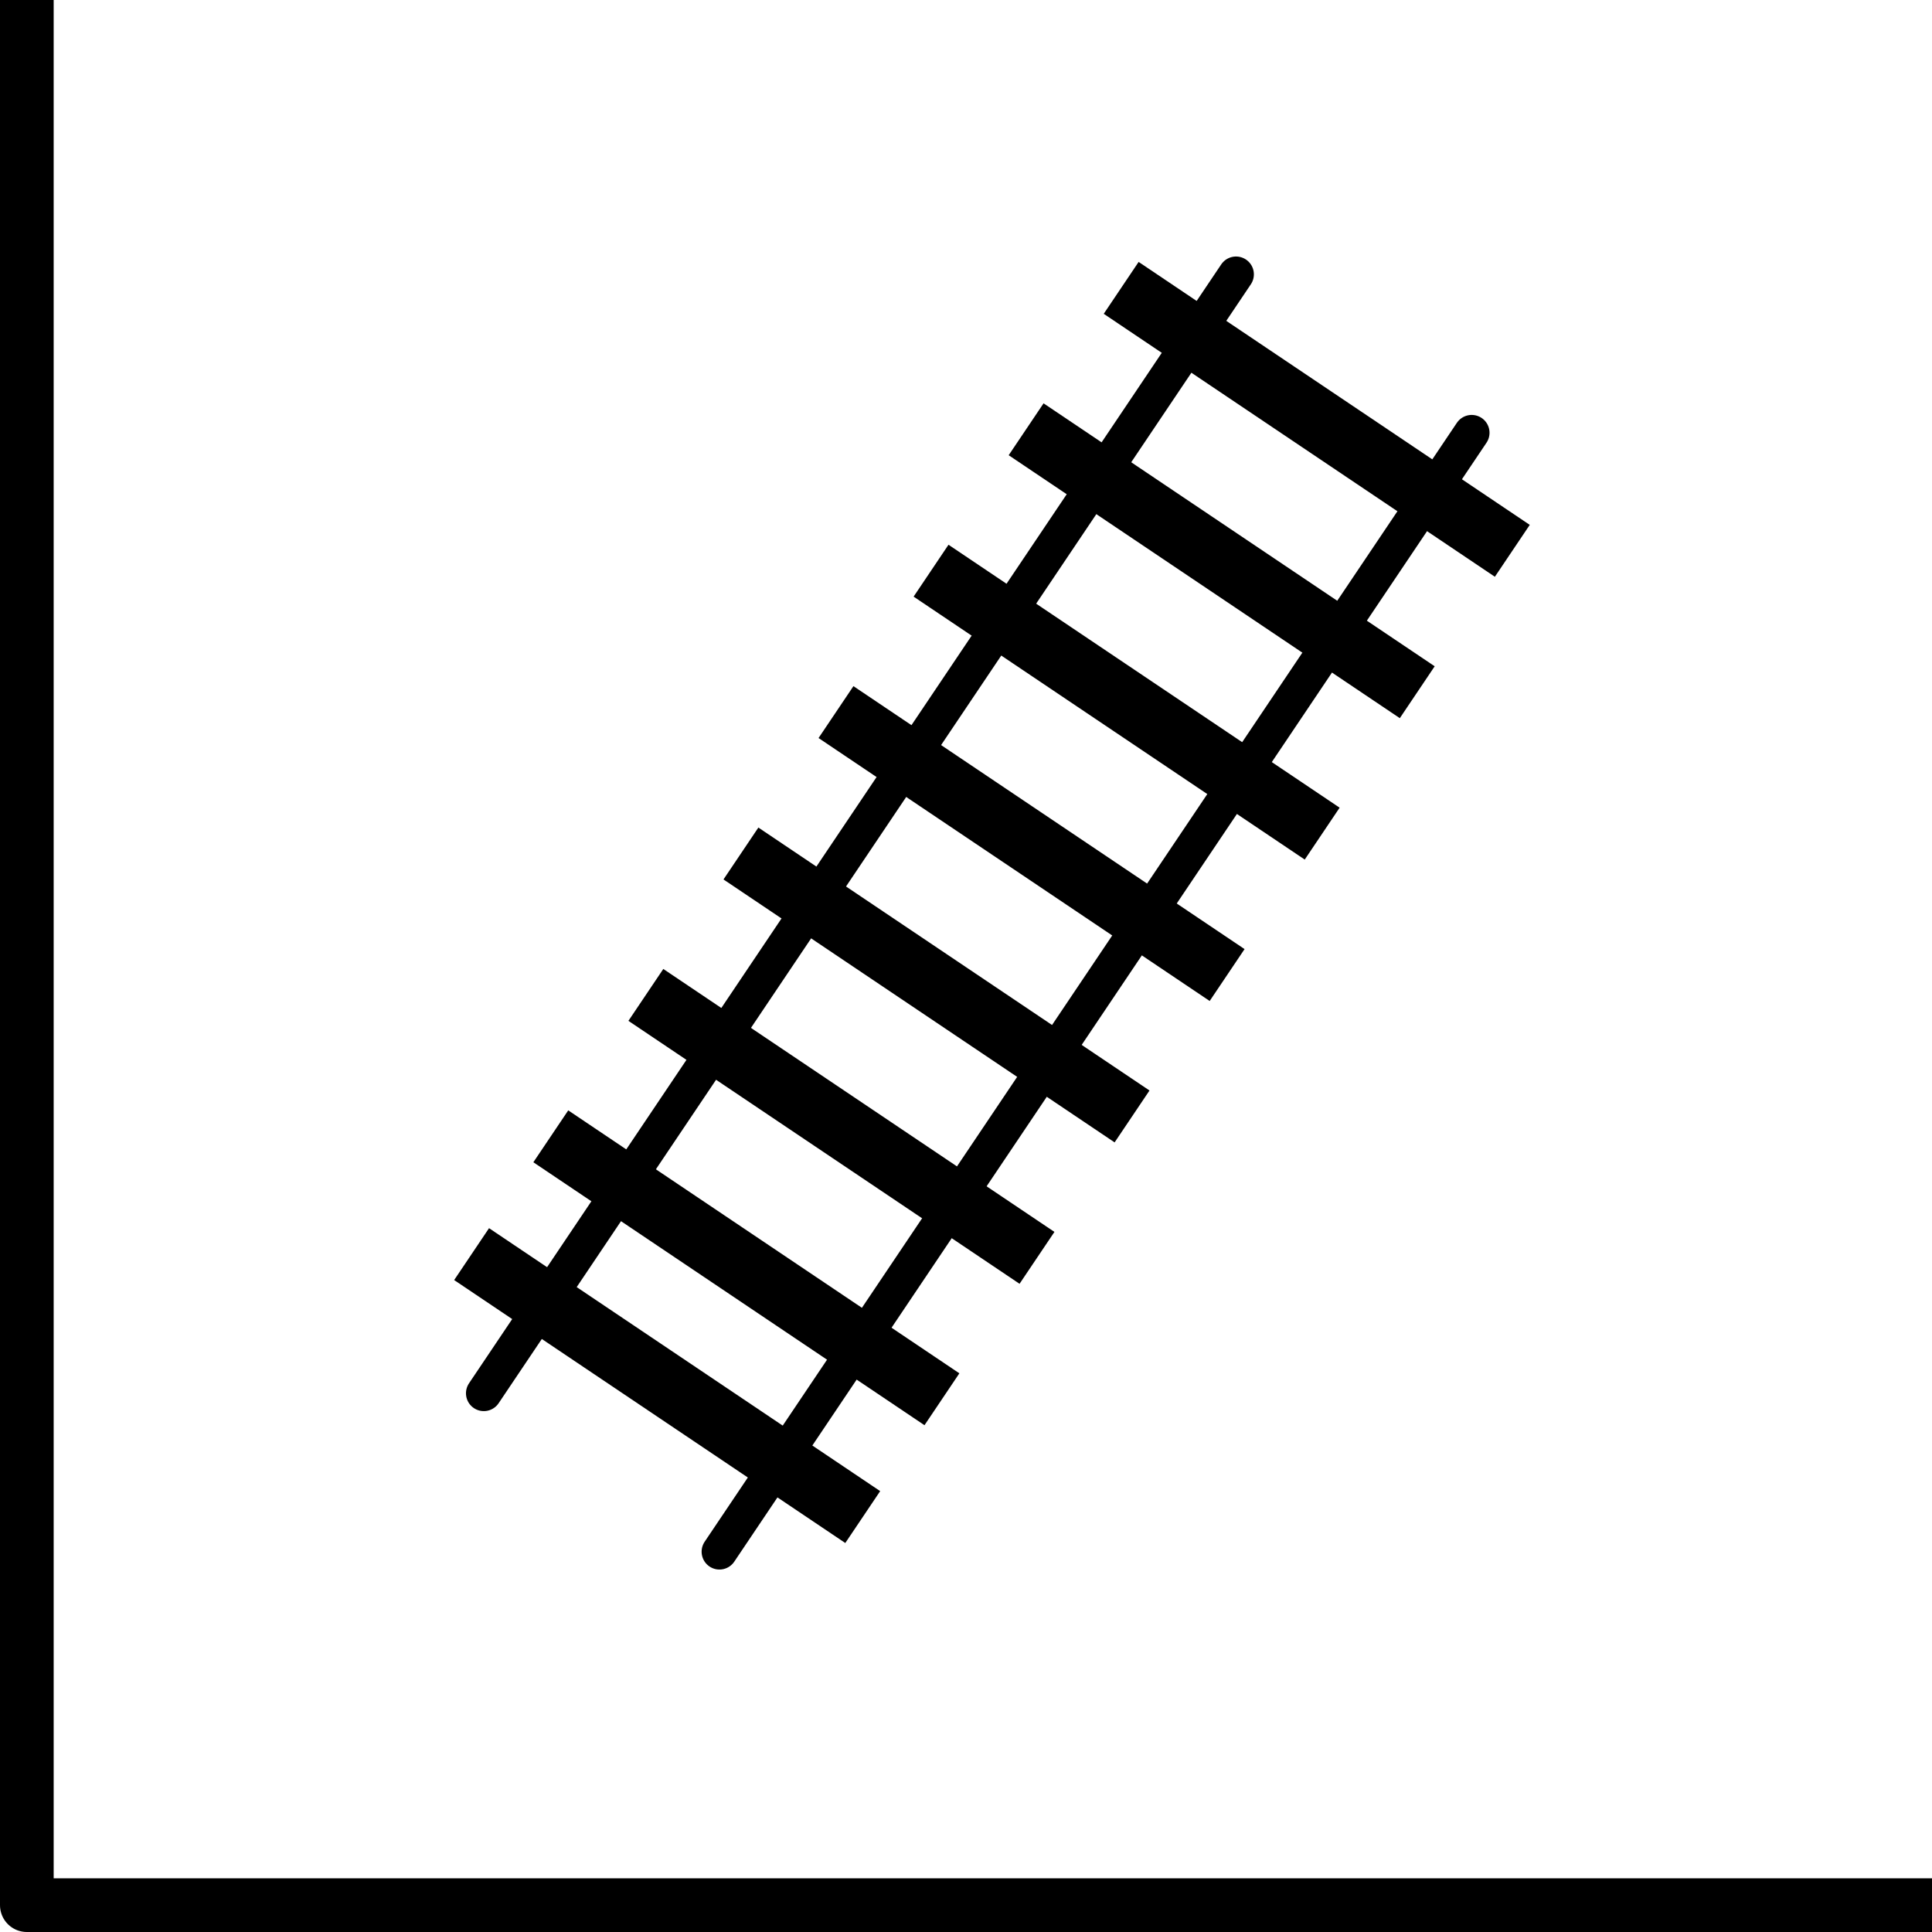 <?xml version="1.0" encoding="UTF-8" standalone="no"?>
<!-- Created with Inkscape (http://www.inkscape.org/) -->

<svg
   xmlns:dc="http://purl.org/dc/elements/1.1/"
   xmlns:cc="http://creativecommons.org/ns#"
   xmlns:rdf="http://www.w3.org/1999/02/22-rdf-syntax-ns#"
   xmlns:svg="http://www.w3.org/2000/svg"
   xmlns="http://www.w3.org/2000/svg"
   xmlns:sodipodi="http://sodipodi.sourceforge.net/DTD/sodipodi-0.dtd"
   xmlns:inkscape="http://www.inkscape.org/namespaces/inkscape"
   width="36mm"
   height="36mm"
   viewBox="0 0 36 36"
   version="1.1"
   id="svg938"
   inkscape:version="0.92.3 (2405546, 2018-03-11)"
   sodipodi:docname="train.svg">
  <defs
     id="defs932">
    <inkscape:path-effect
       effect="spiro"
       id="path-effect1658"
       is_visible="true" />
  </defs>
  <sodipodi:namedview
     id="base"
     pagecolor="#ffffff"
     bordercolor="#666666"
     borderopacity="1.0"
     inkscape:pageopacity="0.0"
     inkscape:pageshadow="2"
     inkscape:zoom="0.35"
     inkscape:cx="-809.54846"
     inkscape:cy="406.04923"
     inkscape:document-units="mm"
     inkscape:current-layer="layer1"
     showgrid="false"
     inkscape:window-width="1920"
     inkscape:window-height="1136"
     inkscape:window-x="1920"
     inkscape:window-y="27"
     inkscape:window-maximized="1" />
  <g
     inkscape:label="grid"
     inkscape:groupmode="layer"
     id="layer1">
    <rect
       y="-0.5"
       x="0.5"
       height="36"
       width="36"
       id="rect852"
       style="color:#000000;display:inline;overflow:visible;visibility:visible;opacity:1;fill:none;fill-opacity:1;fill-rule:nonzero;stroke:#000000;stroke-width:1;stroke-linecap:round;stroke-linejoin:round;stroke-miterlimit:4;stroke-dasharray:none;stroke-dashoffset:0;stroke-opacity:1;marker:none;enable-background:accumulate" />
  </g>
  <g
     inkscape:groupmode="layer"
     id="layer3"
     inkscape:label="drawing">
    <g
       id="g1947"
       transform="rotate(33.912,225.222,-10.137)">
      <path
         inkscape:connector-curvature="0"
         id="path1915"
         d="m 65.933,115.324 v 25.123"
         style="opacity:1;vector-effect:none;fill:none;fill-opacity:1;fill-rule:evenodd;stroke:#000000;stroke-width:0.665;stroke-linecap:round;stroke-linejoin:miter;stroke-miterlimit:4;stroke-dasharray:none;stroke-dashoffset:0;stroke-opacity:1" />
      <path
         style="opacity:1;vector-effect:none;fill:none;fill-opacity:1;fill-rule:evenodd;stroke:#000000;stroke-width:0.665;stroke-linecap:round;stroke-linejoin:miter;stroke-miterlimit:4;stroke-dasharray:none;stroke-dashoffset:0;stroke-opacity:1"
         d="m 71.224,115.324 v 25.123"
         id="path1917"
         inkscape:connector-curvature="0" />
      <path
         inkscape:connector-curvature="0"
         id="path1919"
         d="m 64.88,116.727 h 7.617"
         style="opacity:1;vector-effect:none;fill:none;fill-opacity:1;fill-rule:evenodd;stroke:#000000;stroke-width:1.165;stroke-linecap:square;stroke-linejoin:miter;stroke-miterlimit:4;stroke-dasharray:none;stroke-dashoffset:0;stroke-opacity:1" />
      <path
         style="opacity:1;vector-effect:none;fill:none;fill-opacity:1;fill-rule:evenodd;stroke:#000000;stroke-width:1.165;stroke-linecap:square;stroke-linejoin:miter;stroke-miterlimit:4;stroke-dasharray:none;stroke-dashoffset:0;stroke-opacity:1"
         d="m 64.88,119.902 h 7.617"
         id="path1923"
         inkscape:connector-curvature="0" />
      <path
         inkscape:connector-curvature="0"
         id="path1925"
         d="m 64.88,123.077 h 7.617"
         style="opacity:1;vector-effect:none;fill:none;fill-opacity:1;fill-rule:evenodd;stroke:#000000;stroke-width:1.165;stroke-linecap:square;stroke-linejoin:miter;stroke-miterlimit:4;stroke-dasharray:none;stroke-dashoffset:0;stroke-opacity:1" />
      <path
         style="opacity:1;vector-effect:none;fill:none;fill-opacity:1;fill-rule:evenodd;stroke:#000000;stroke-width:1.165;stroke-linecap:square;stroke-linejoin:miter;stroke-miterlimit:4;stroke-dasharray:none;stroke-dashoffset:0;stroke-opacity:1"
         d="m 64.88,126.252 h 7.617"
         id="path1927"
         inkscape:connector-curvature="0" />
      <path
         inkscape:connector-curvature="0"
         id="path1929"
         d="m 64.88,129.427 h 7.617"
         style="opacity:1;vector-effect:none;fill:none;fill-opacity:1;fill-rule:evenodd;stroke:#000000;stroke-width:1.165;stroke-linecap:square;stroke-linejoin:miter;stroke-miterlimit:4;stroke-dasharray:none;stroke-dashoffset:0;stroke-opacity:1" />
      <path
         style="opacity:1;vector-effect:none;fill:none;fill-opacity:1;fill-rule:evenodd;stroke:#000000;stroke-width:1.165;stroke-linecap:square;stroke-linejoin:miter;stroke-miterlimit:4;stroke-dasharray:none;stroke-dashoffset:0;stroke-opacity:1"
         d="m 64.88,132.602 h 7.617"
         id="path1931"
         inkscape:connector-curvature="0" />
      <path
         inkscape:connector-curvature="0"
         id="path1933"
         d="m 64.88,135.777 h 7.617"
         style="opacity:1;vector-effect:none;fill:none;fill-opacity:1;fill-rule:evenodd;stroke:#000000;stroke-width:1.165;stroke-linecap:square;stroke-linejoin:miter;stroke-miterlimit:4;stroke-dasharray:none;stroke-dashoffset:0;stroke-opacity:1" />
      <path
         style="opacity:1;vector-effect:none;fill:none;fill-opacity:1;fill-rule:evenodd;stroke:#000000;stroke-width:1.165;stroke-linecap:square;stroke-linejoin:miter;stroke-miterlimit:4;stroke-dasharray:none;stroke-dashoffset:0;stroke-opacity:1"
         d="m 64.88,138.422 h 7.617"
         id="path1935"
         inkscape:connector-curvature="0" />
    </g>
  </g>
</svg>
